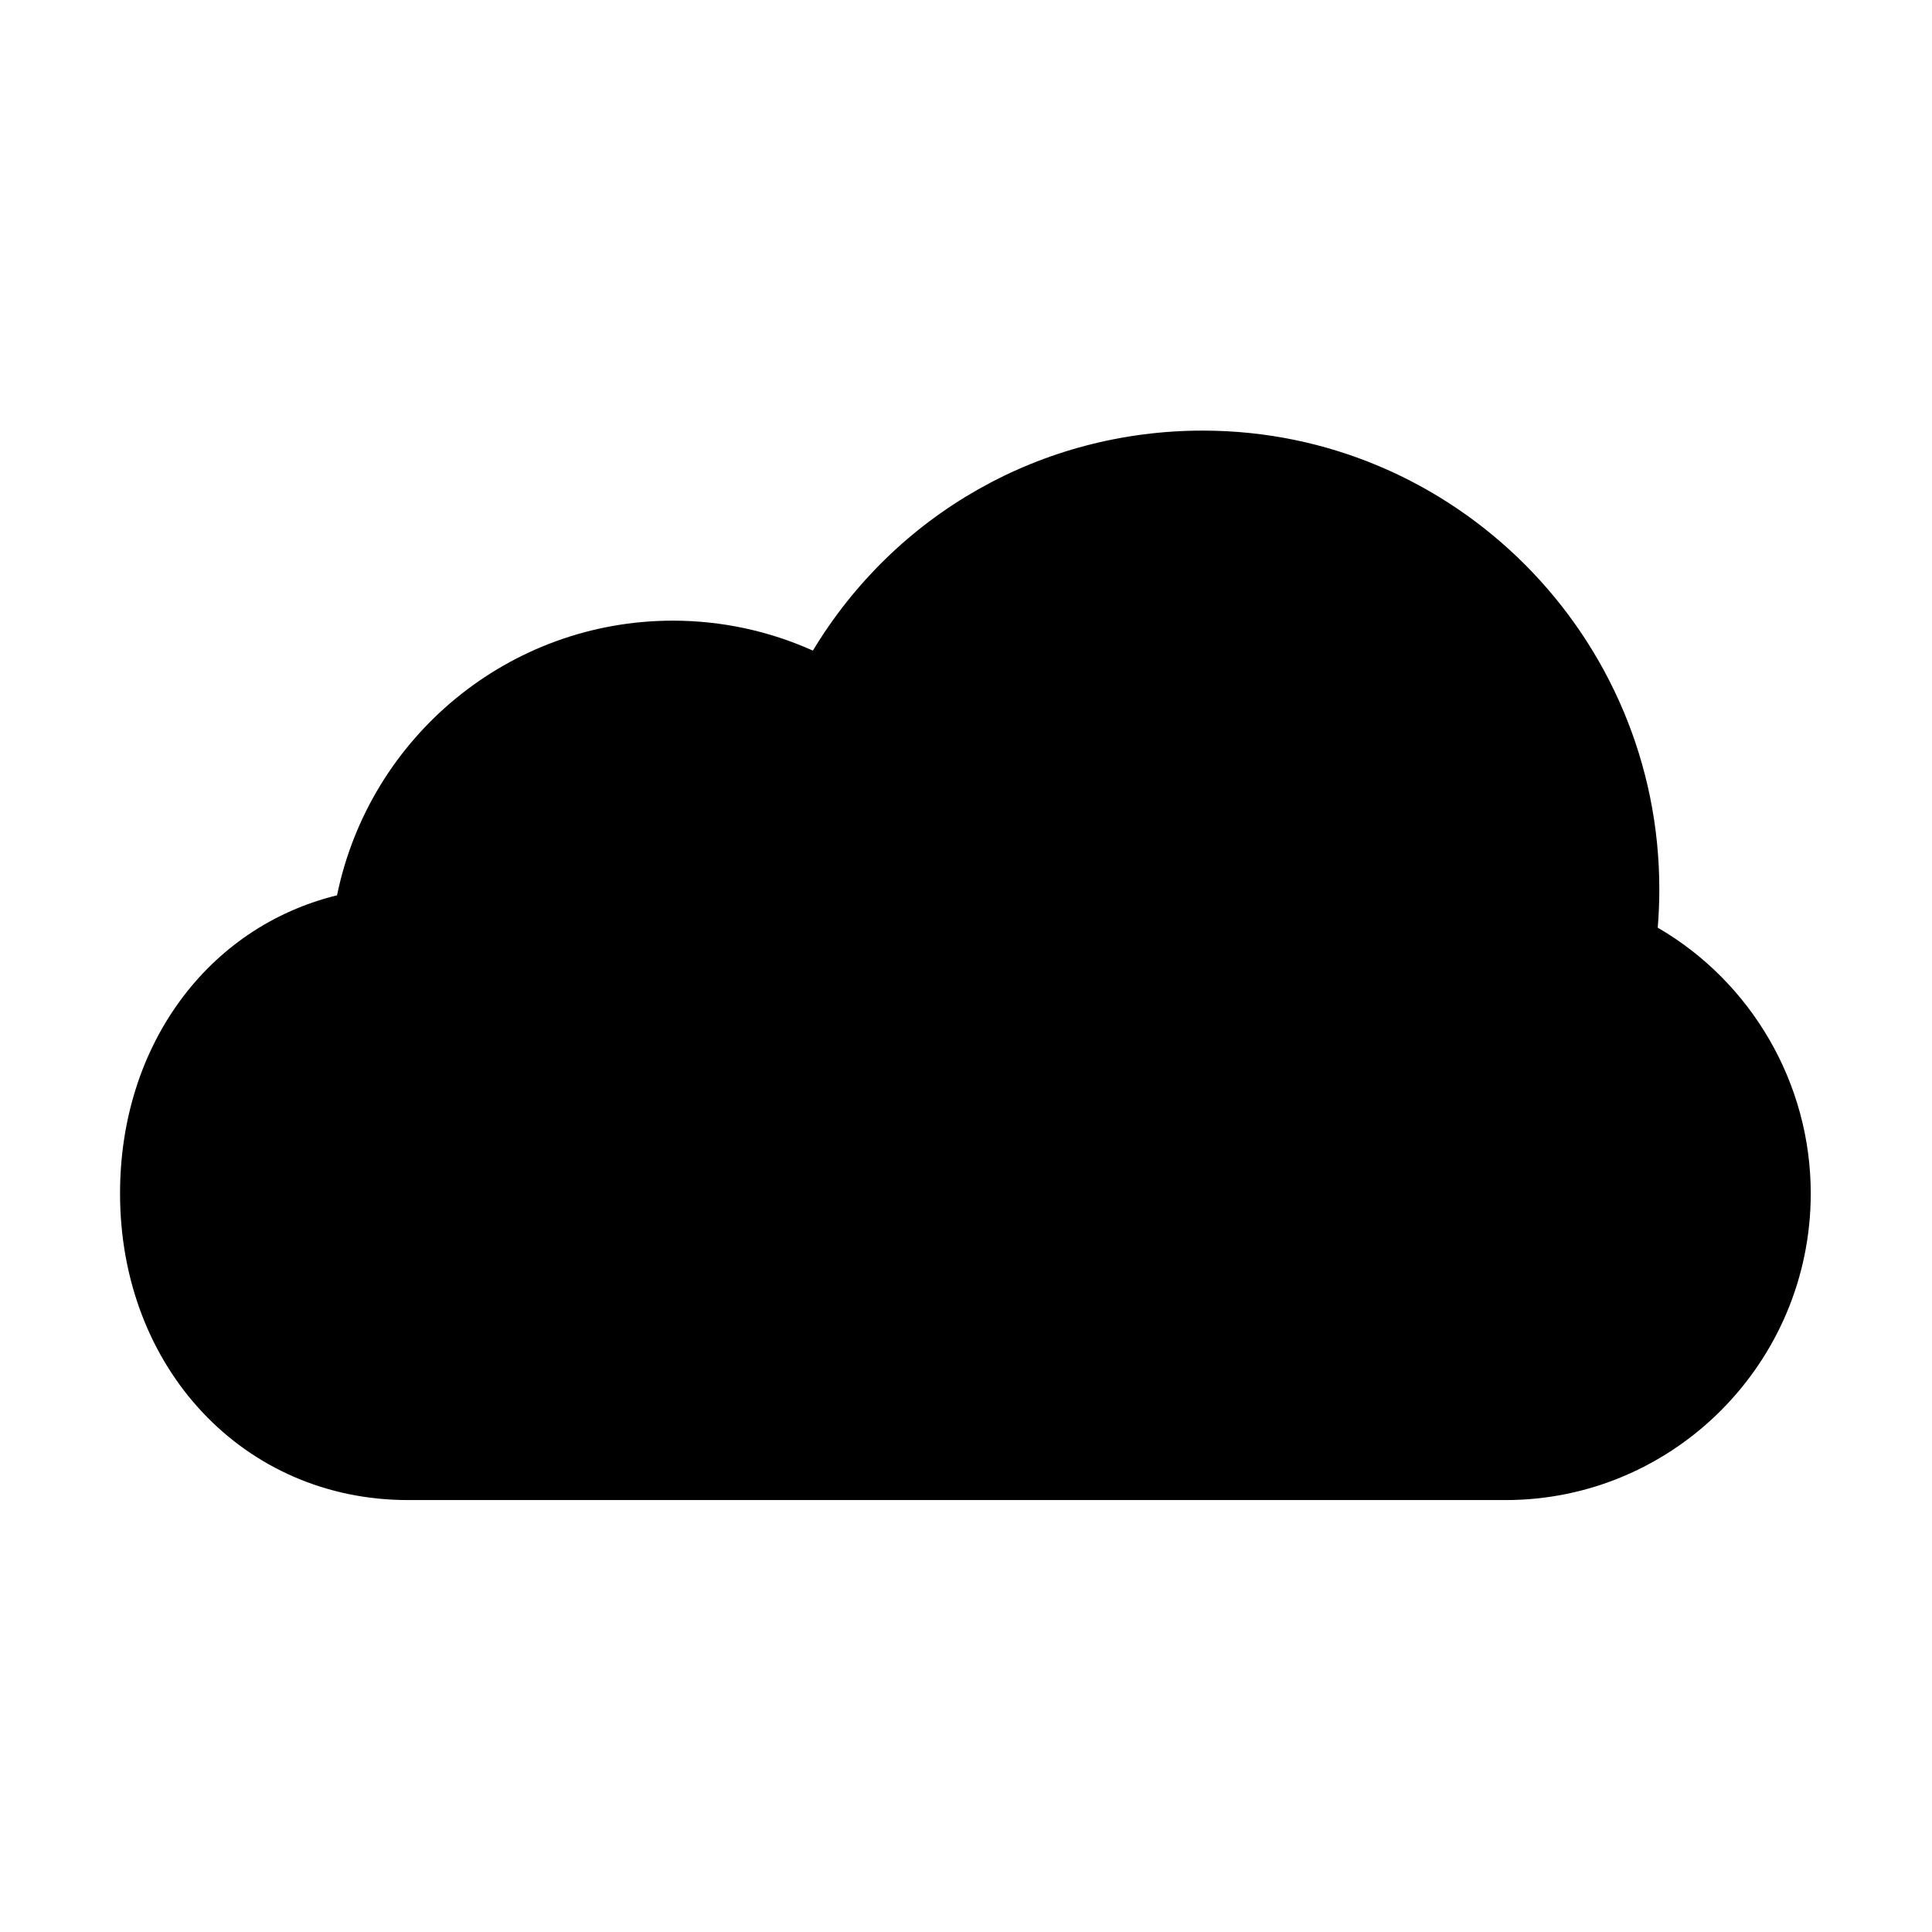 <?xml version="1.0" standalone="no"?><!DOCTYPE svg PUBLIC "-//W3C//DTD SVG 1.1//EN" "http://www.w3.org/Graphics/SVG/1.1/DTD/svg11.dtd"><svg t="1487173234877" class="icon" style="" viewBox="0 0 1024 1024" version="1.1" xmlns="http://www.w3.org/2000/svg" p-id="7936" xmlns:xlink="http://www.w3.org/1999/xlink" width="200" height="200"><defs><style type="text/css">@font-face { font-family: uc-nexus-iconfont; src: url("chrome-extension://pogijhnlcfmcppgimcaccdkmbedjkmhi/res/font_9qmmi8b8jsxxbt9.woff") format("woff"), url("chrome-extension://pogijhnlcfmcppgimcaccdkmbedjkmhi/res/font_9qmmi8b8jsxxbt9.ttf") format("truetype"); }
</style></defs><path d="M797.968 795.069 216.277 795.069c-87.03 0-152.651-69.863-152.651-162.539 0-78.464 46.549-141.217 115.01-157.998 17.254-84.009 91.117-145.572 178.02-145.572 25.698 0 51.008 5.445 74.191 15.879C474.556 272.393 551.914 228.231 637.507 228.231c133.392 0 241.968 109.009 241.968 243.075 0 6.84-0.286 13.681-0.839 20.377 49.696 28.858 81.099 82.51 81.099 140.847C959.735 722.17 887.182 795.069 797.968 795.069z" p-id="7937"></path></svg>